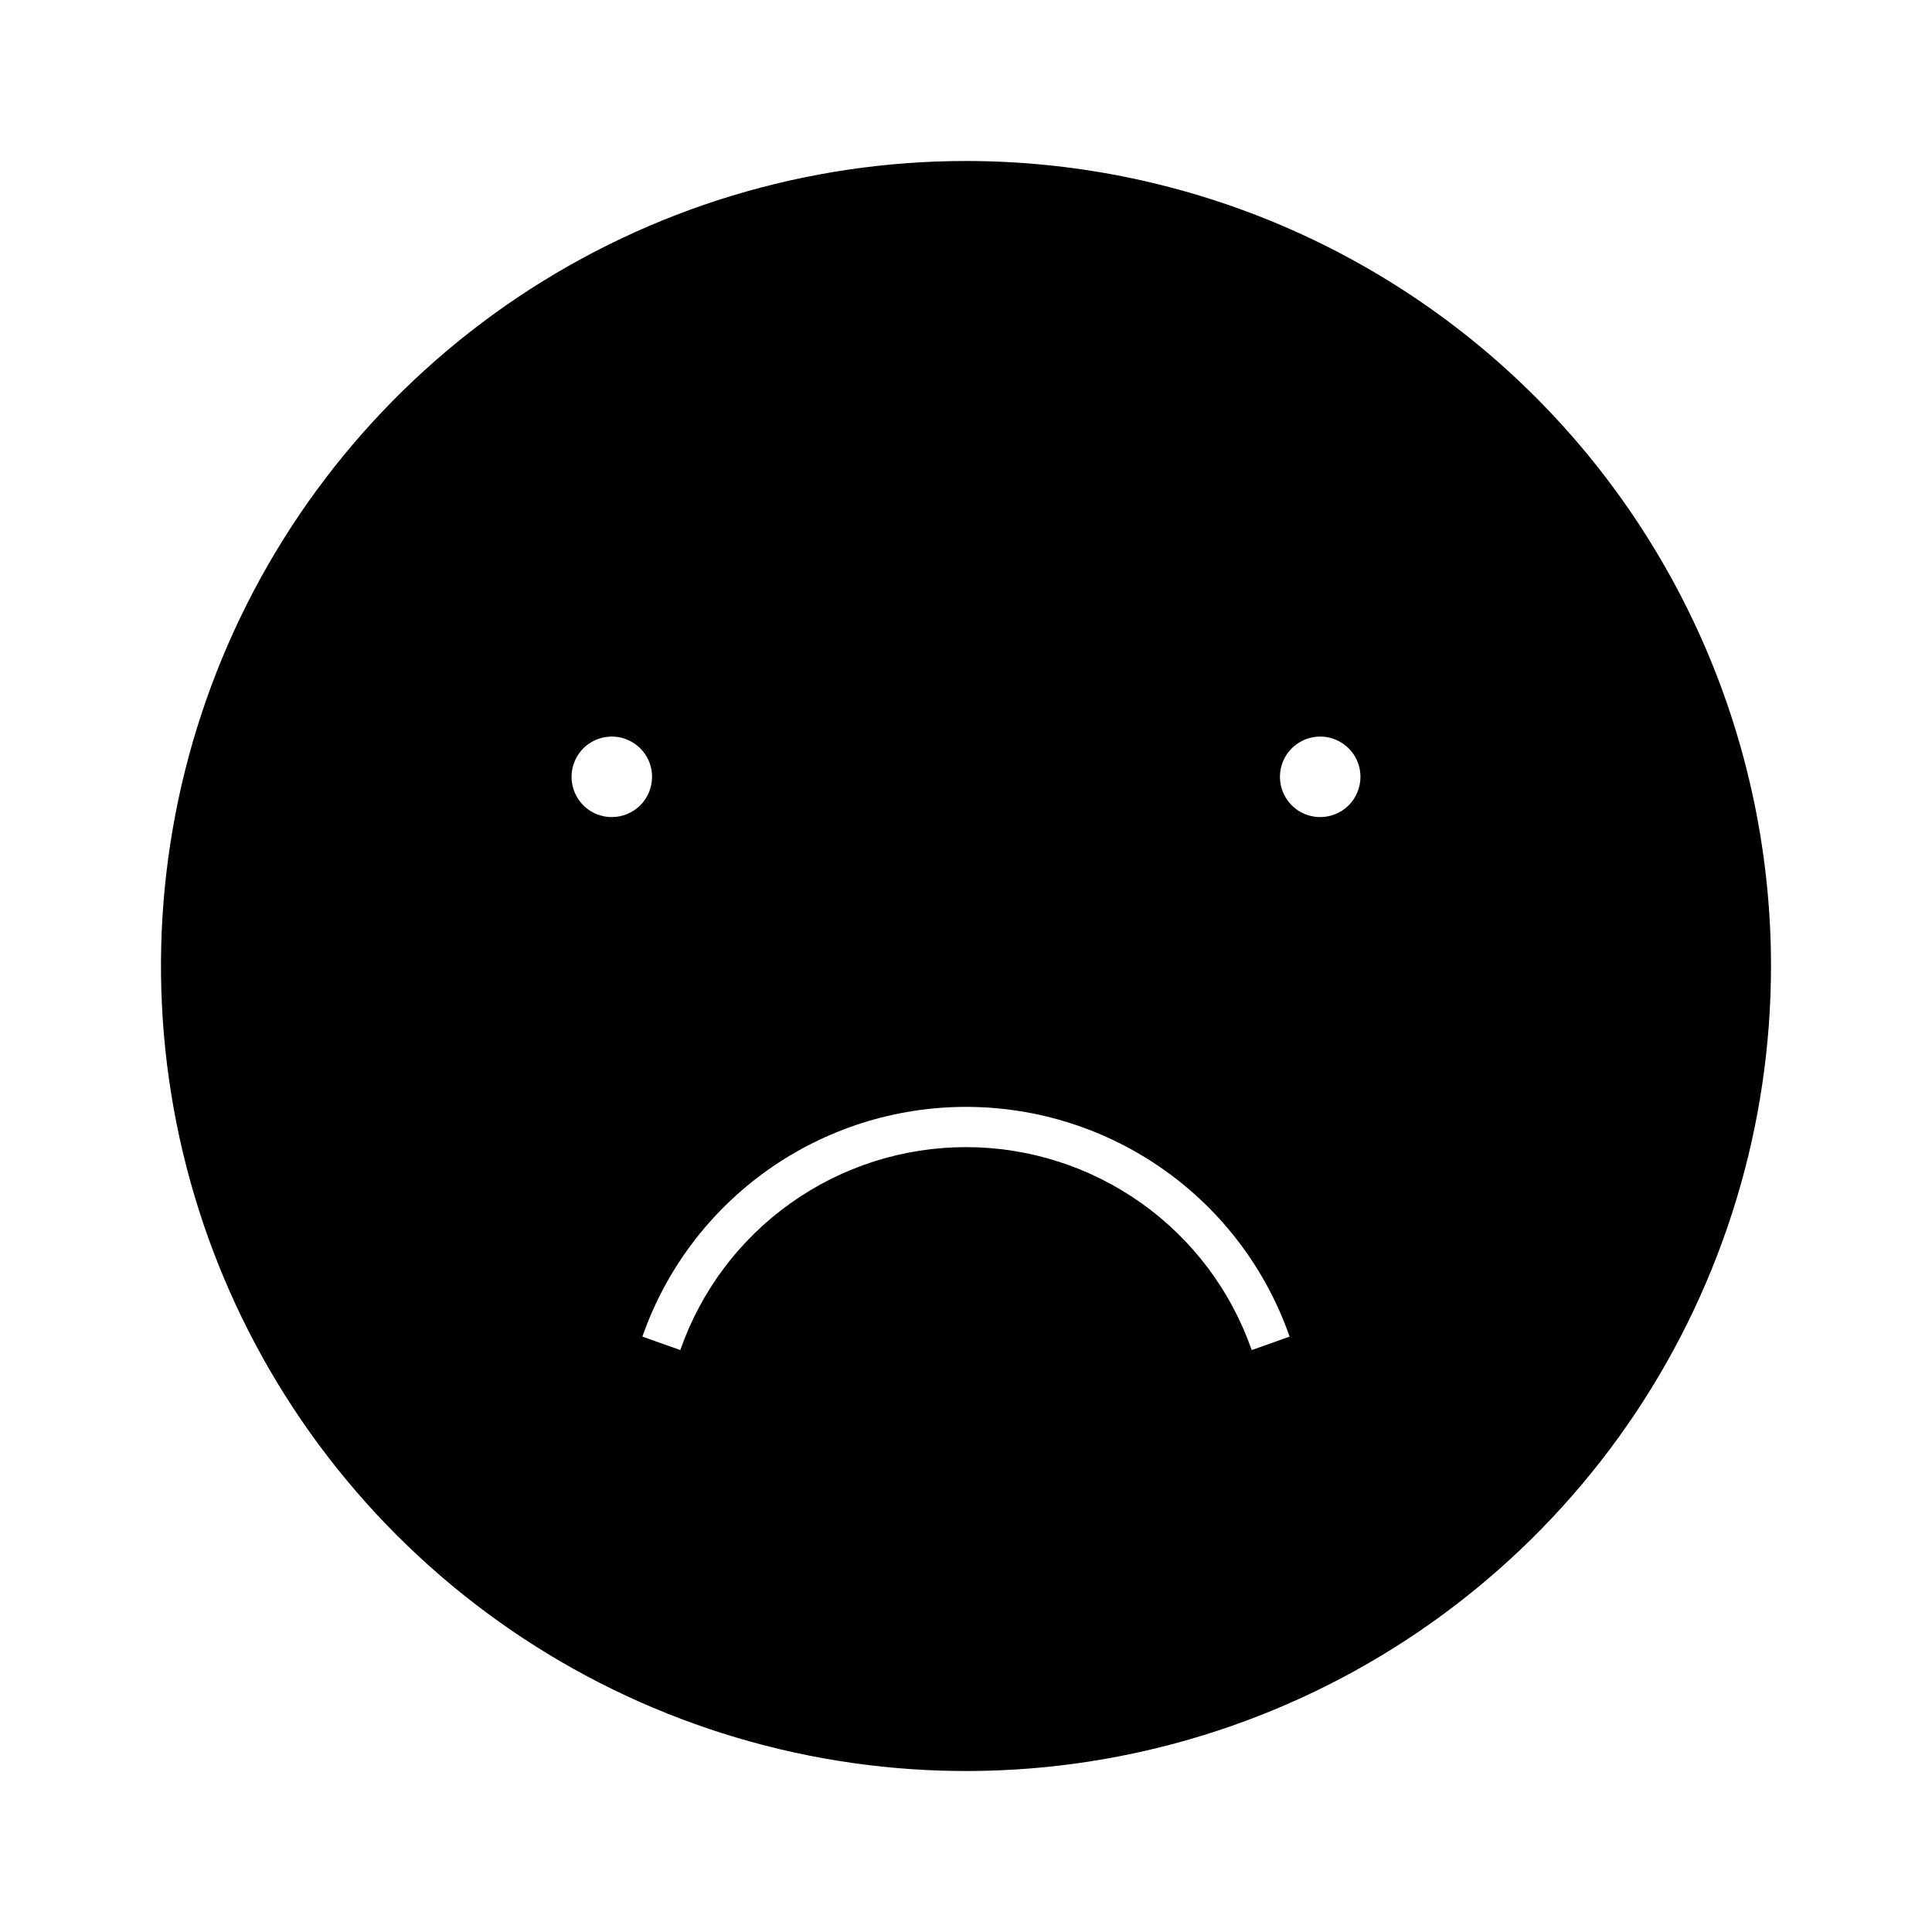 <svg width="24" height="24" viewBox="0 0 24 24" fill="none" xmlns="http://www.w3.org/2000/svg">
<path d="M12 2C10.022 2 8.089 2.586 6.444 3.685C4.8 4.784 3.518 6.346 2.761 8.173C2.004 10 1.806 12.011 2.192 13.951C2.578 15.891 3.53 17.672 4.929 19.071C6.327 20.47 8.109 21.422 10.049 21.808C11.989 22.194 14 21.996 15.827 21.239C17.654 20.482 19.216 19.2 20.315 17.556C21.413 15.911 22 13.978 22 12C22 10.687 21.741 9.386 21.239 8.173C20.736 6.96 20 5.858 19.071 4.929C18.142 4 17.04 3.264 15.827 2.761C14.614 2.259 13.313 2 12 2ZM7.6 10.15C7.501 10.15 7.404 10.121 7.322 10.066C7.24 10.011 7.176 9.933 7.138 9.841C7.1 9.75 7.09 9.649 7.11 9.552C7.129 9.455 7.177 9.366 7.246 9.296C7.316 9.227 7.405 9.179 7.502 9.16C7.599 9.14 7.7 9.15 7.791 9.188C7.883 9.226 7.961 9.29 8.016 9.372C8.071 9.454 8.1 9.551 8.1 9.65C8.1 9.783 8.047 9.91 7.954 10.004C7.86 10.097 7.733 10.15 7.6 10.15ZM15.549 16.771C15.293 16.035 14.813 15.396 14.177 14.945C13.541 14.493 12.78 14.25 12 14.25C11.22 14.25 10.459 14.493 9.823 14.945C9.187 15.396 8.708 16.035 8.451 16.771L7.98 16.604C8.271 15.77 8.815 15.047 9.535 14.536C10.255 14.025 11.117 13.75 12 13.75C12.883 13.75 13.745 14.025 14.465 14.536C15.185 15.047 15.729 15.77 16.02 16.604L15.549 16.771ZM16.4 10.15C16.301 10.15 16.204 10.121 16.122 10.066C16.04 10.011 15.976 9.933 15.938 9.841C15.9 9.75 15.89 9.649 15.91 9.552C15.929 9.455 15.976 9.366 16.047 9.296C16.116 9.227 16.206 9.179 16.302 9.16C16.399 9.14 16.5 9.15 16.591 9.188C16.683 9.226 16.761 9.29 16.816 9.372C16.871 9.454 16.9 9.551 16.9 9.65C16.9 9.783 16.847 9.91 16.754 10.004C16.66 10.097 16.533 10.15 16.4 10.15Z" fill="black"/>
</svg>
